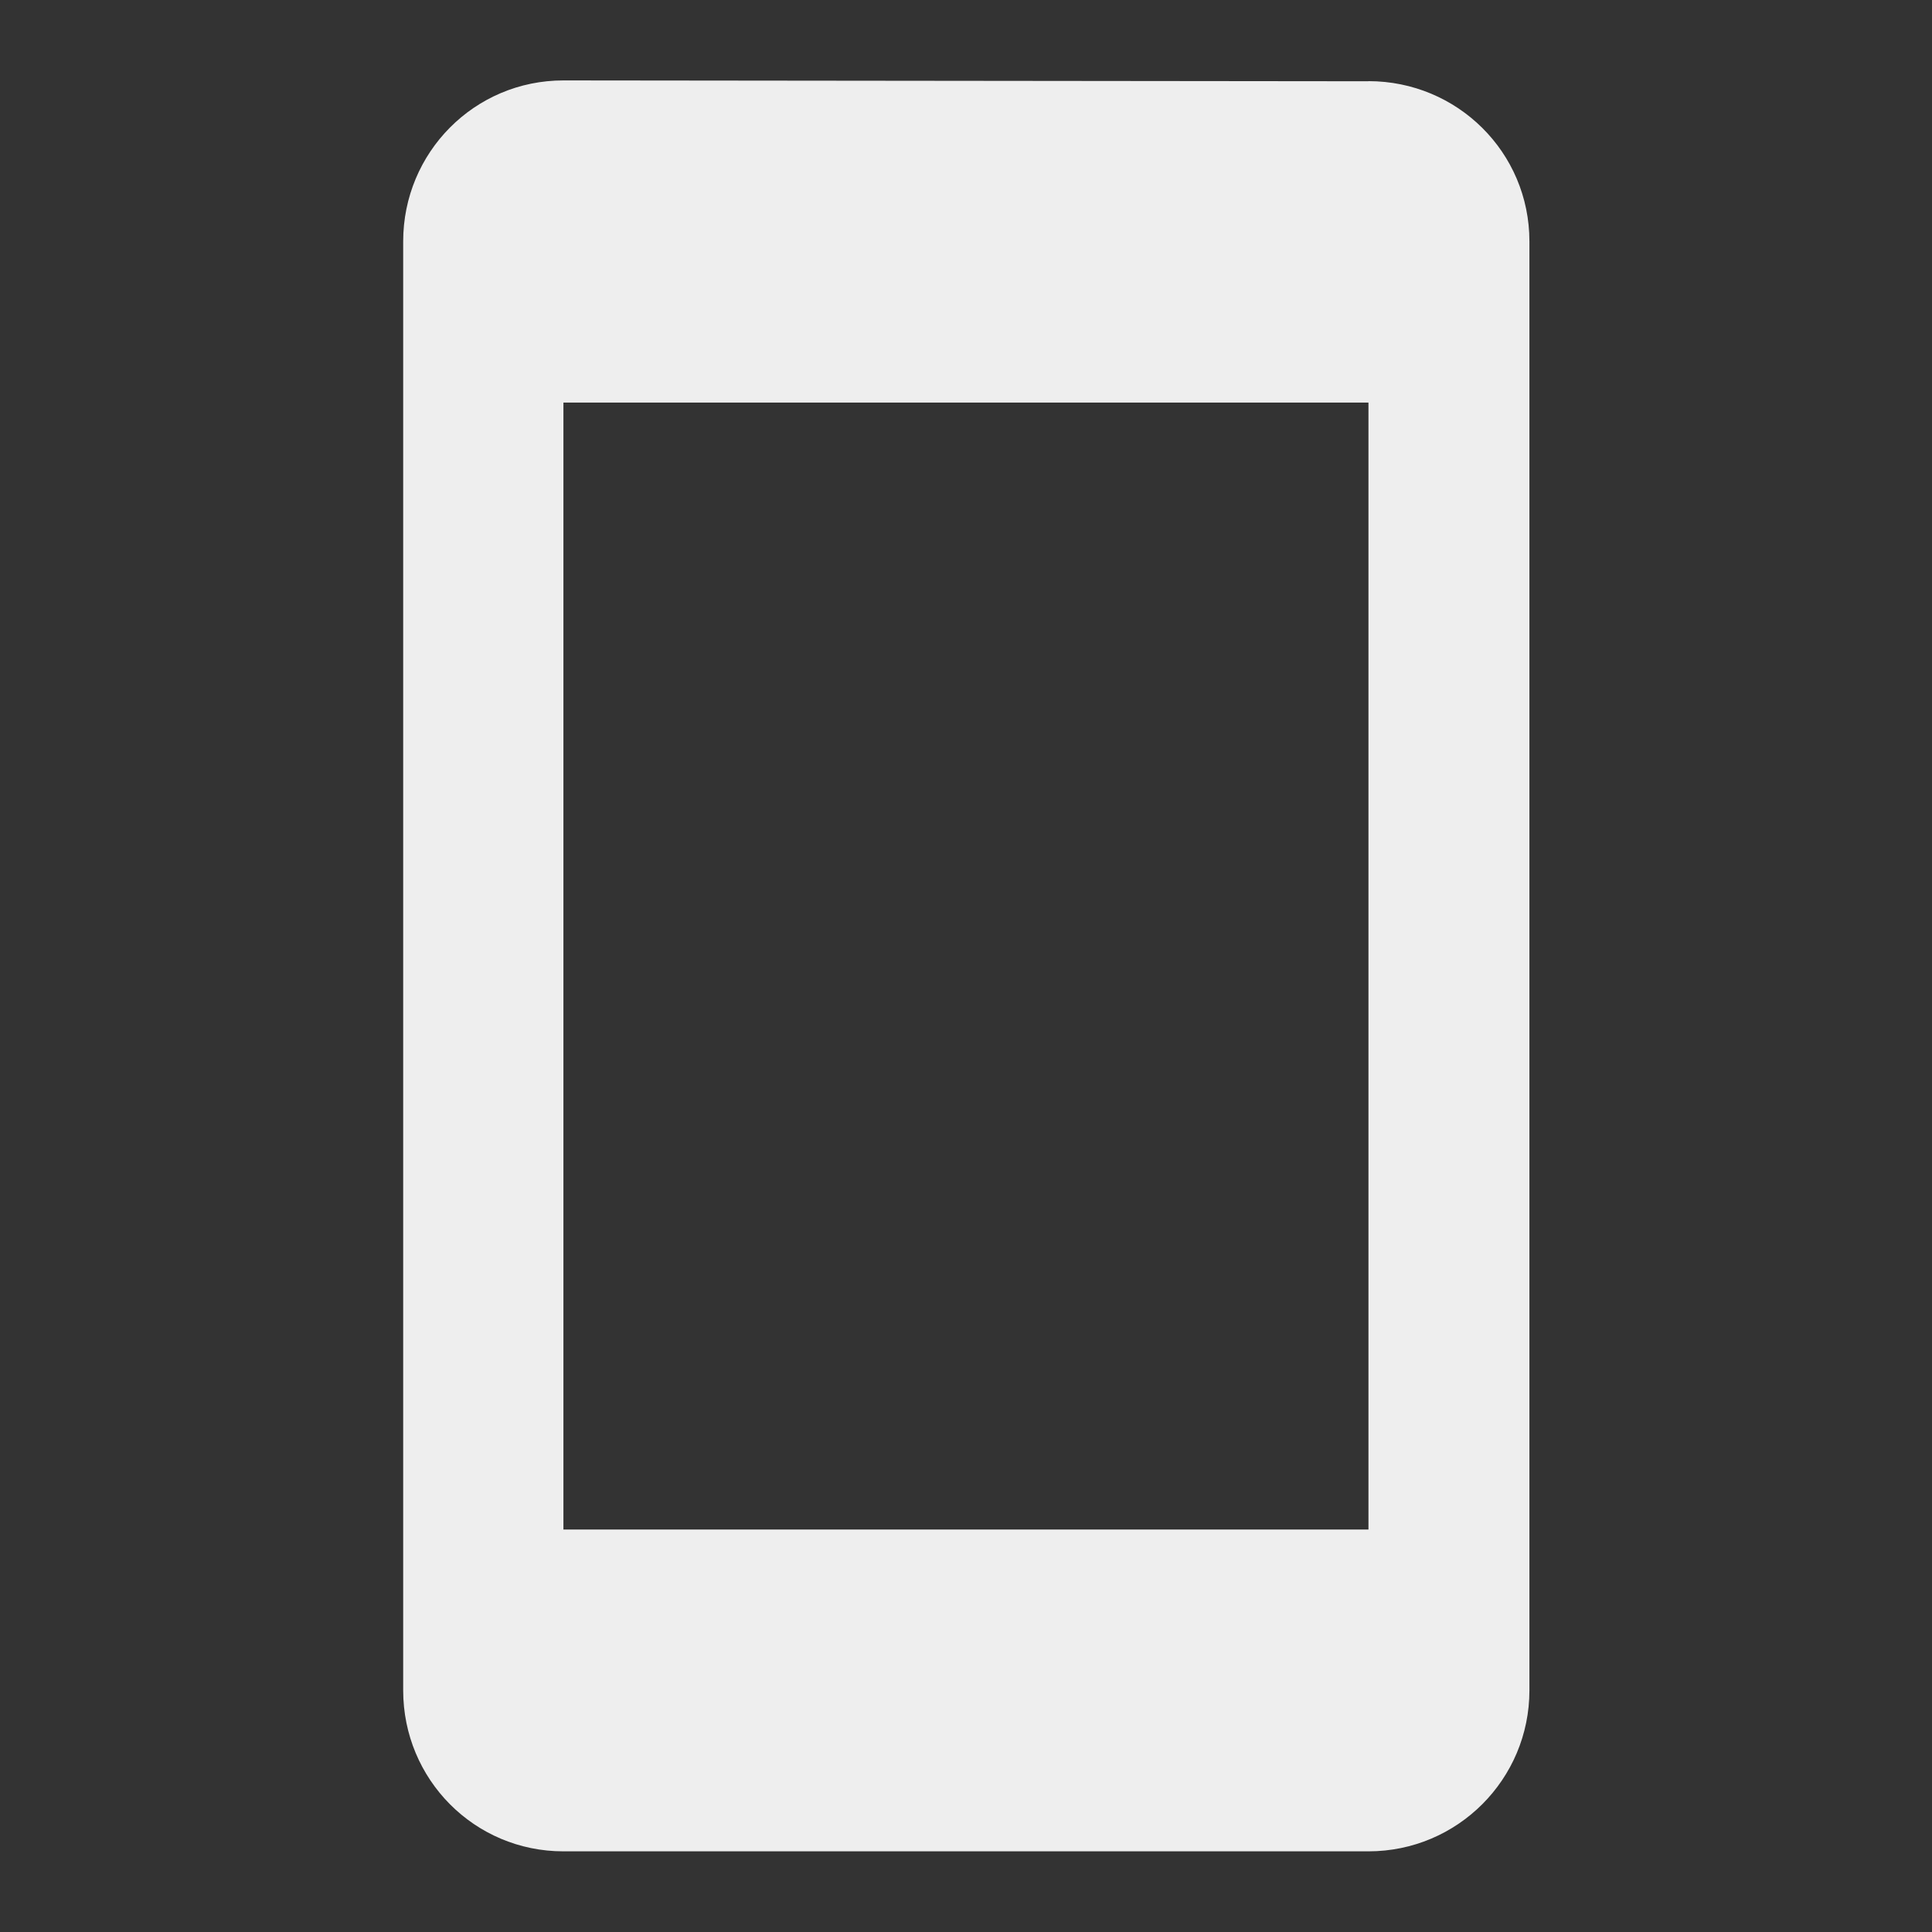 <?xml version="1.0" encoding="utf-8"?>
<!-- Generated by IcoMoon.io -->
<!DOCTYPE svg PUBLIC "-//W3C//DTD SVG 1.1//EN" "http://www.w3.org/Graphics/SVG/1.1/DTD/svg11.dtd">
<svg version="1.1" xmlns="http://www.w3.org/2000/svg" xmlns:xlink="http://www.w3.org/1999/xlink" width="16" height="16" viewBox="0 0 16 16">
<rect x="0" y="0" width="16" height="16" fill="#333333" stroke="none"/>
<path fill="#eeeeee" d="M11.333 0.673l-6.667-0.007c-0.737 0-1.327 0.597-1.327 1.333v12c0 0.737 0.59 1.333 1.327 1.333h6.667c0.737 0 1.333-0.597 1.333-1.333v-12c0-0.737-0.597-1.327-1.333-1.327zM11.333 12.667h-6.667v-9.333h6.667v9.333z"></path>
</svg>
